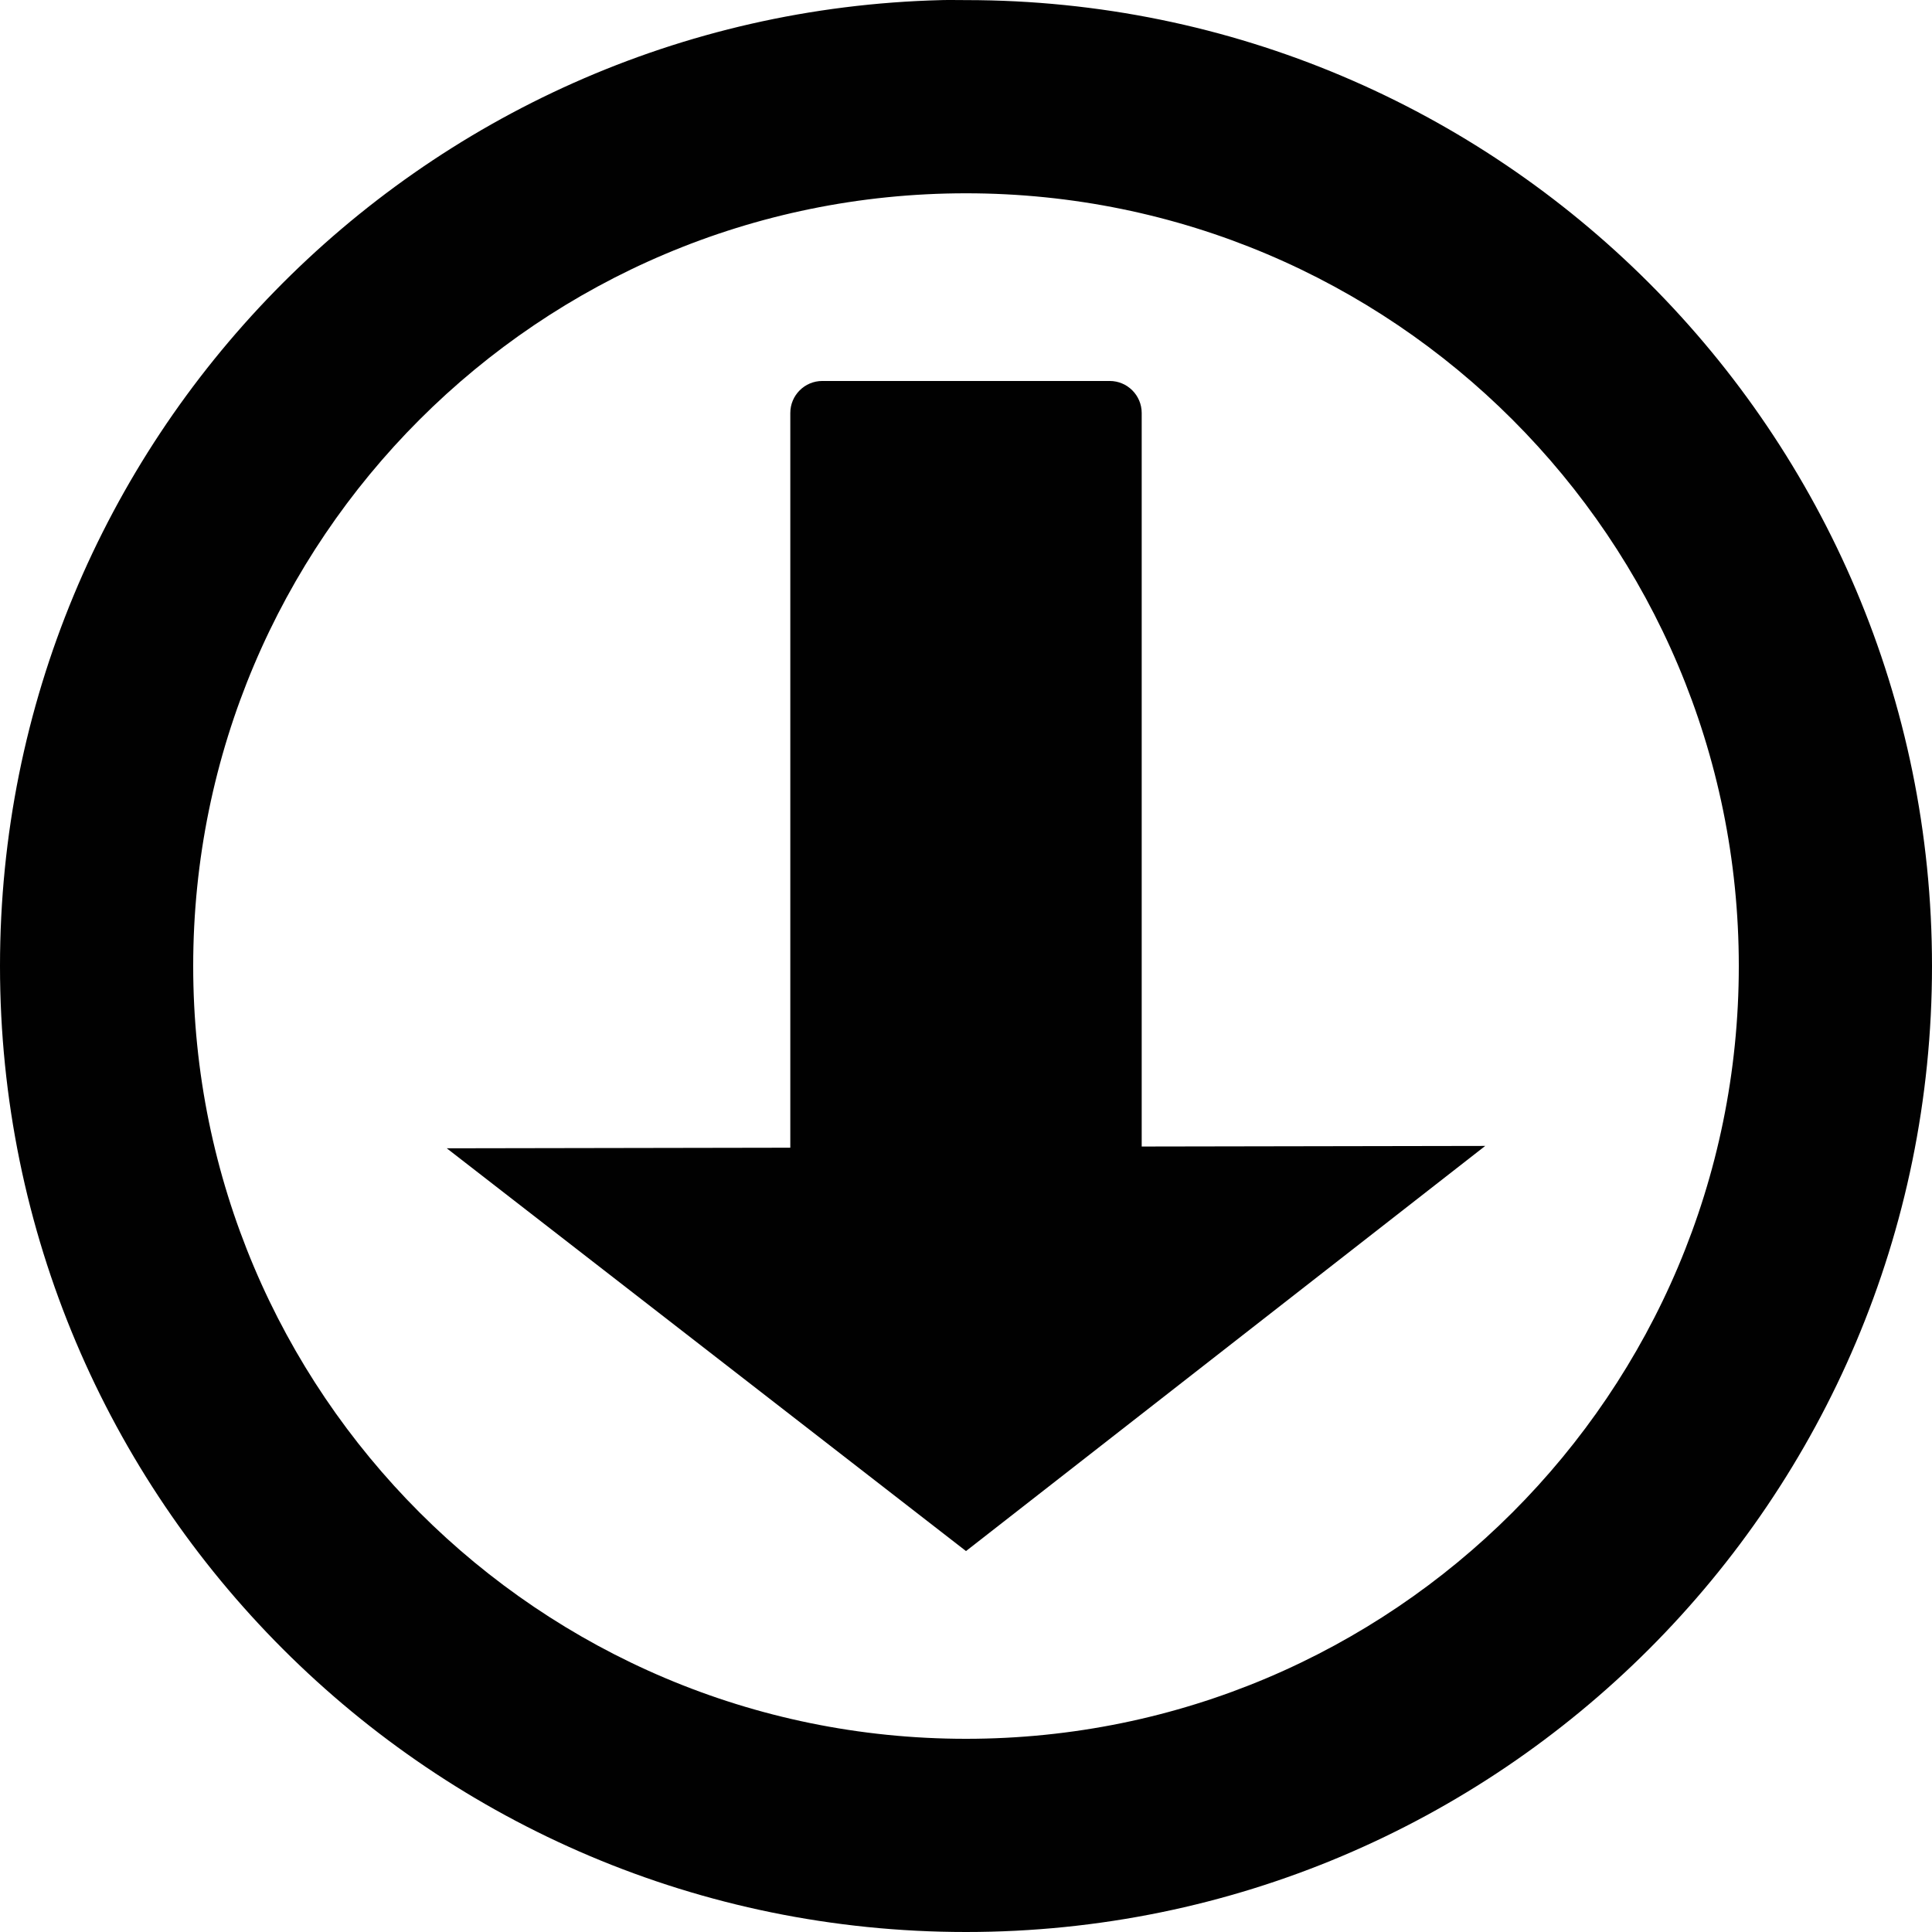<?xml version="1.0" encoding="utf-8"?><!DOCTYPE svg PUBLIC "-//W3C//DTD SVG 1.1//EN" "http://www.w3.org/Graphics/SVG/1.1/DTD/svg11.dtd"><svg version="1.1" xmlns="http://www.w3.org/2000/svg" xmlns:xlink="http://www.w3.org/1999/xlink" x="0px" y="0px" viewBox="0 0 100 100" enable-background="new 0 0 100 100" xml:space="preserve"><g><path fill="#010101" d="M50,0.005c-0.432,0-0.858-0.011-1.287,0l0,0.001C21.695,0.69,0,22.822,0,50.002C0,77.616,22.386,100,50,100
		c27.613,0,50-22.385,50-49.998C100,22.39,77.613,0.005,50,0.005z M50,90c-22.091,0-40-17.907-40-39.998
		c0-22.089,17.909-39.997,40-39.997s40,17.908,40,39.997C90,72.093,72.091,90,50,90z"></path><path fill="#010101" d="M59.094,21.375c0-0.913-0.743-1.656-1.656-1.656H42.562l0,0c-0.913,0-1.656,0.743-1.656,1.656v38.03
		l-17.781,0.031L50,80.283l26.875-20.97l-17.781,0.031V21.375z"></path></g></svg>